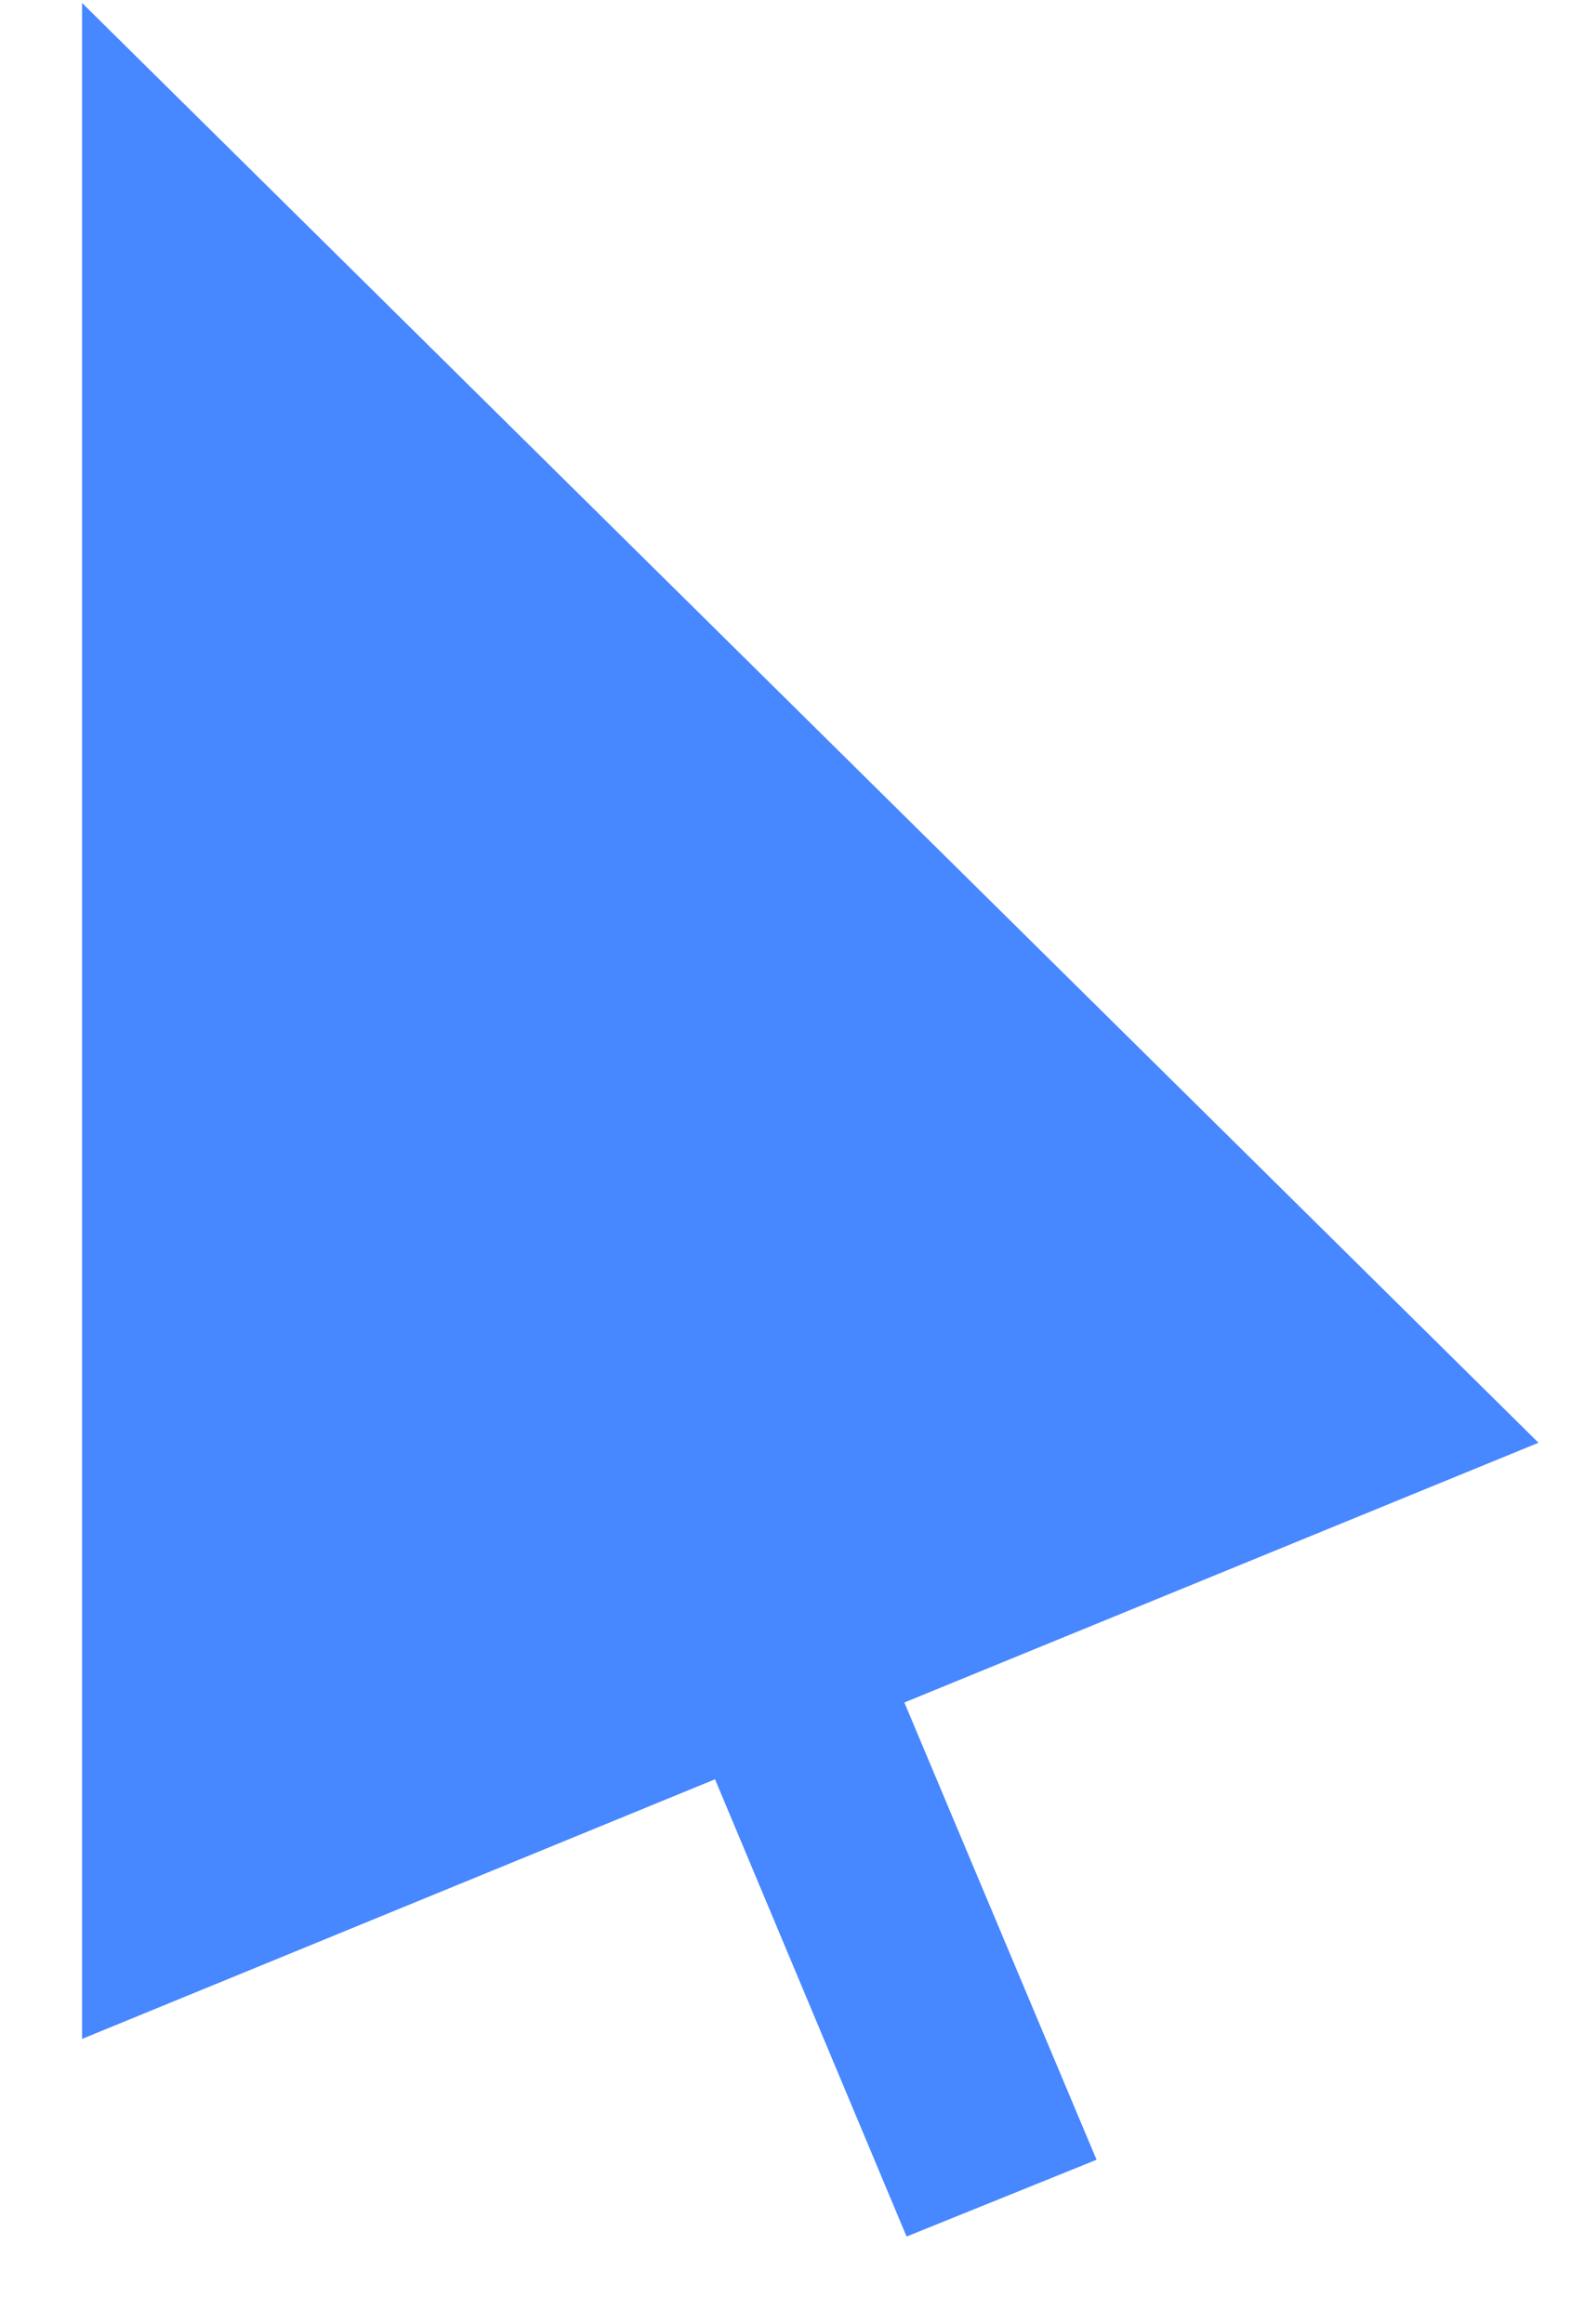 <svg width="15" height="22" viewBox="0 0 15 22" fill="none" xmlns="http://www.w3.org/2000/svg">
<path d="M8.564 16.118L10.384 20.447L8.585 21.174L6.771 16.845L0.777 19.303V0.028L14.569 13.659L8.564 16.118Z" fill="#4787FF"/>
</svg>
